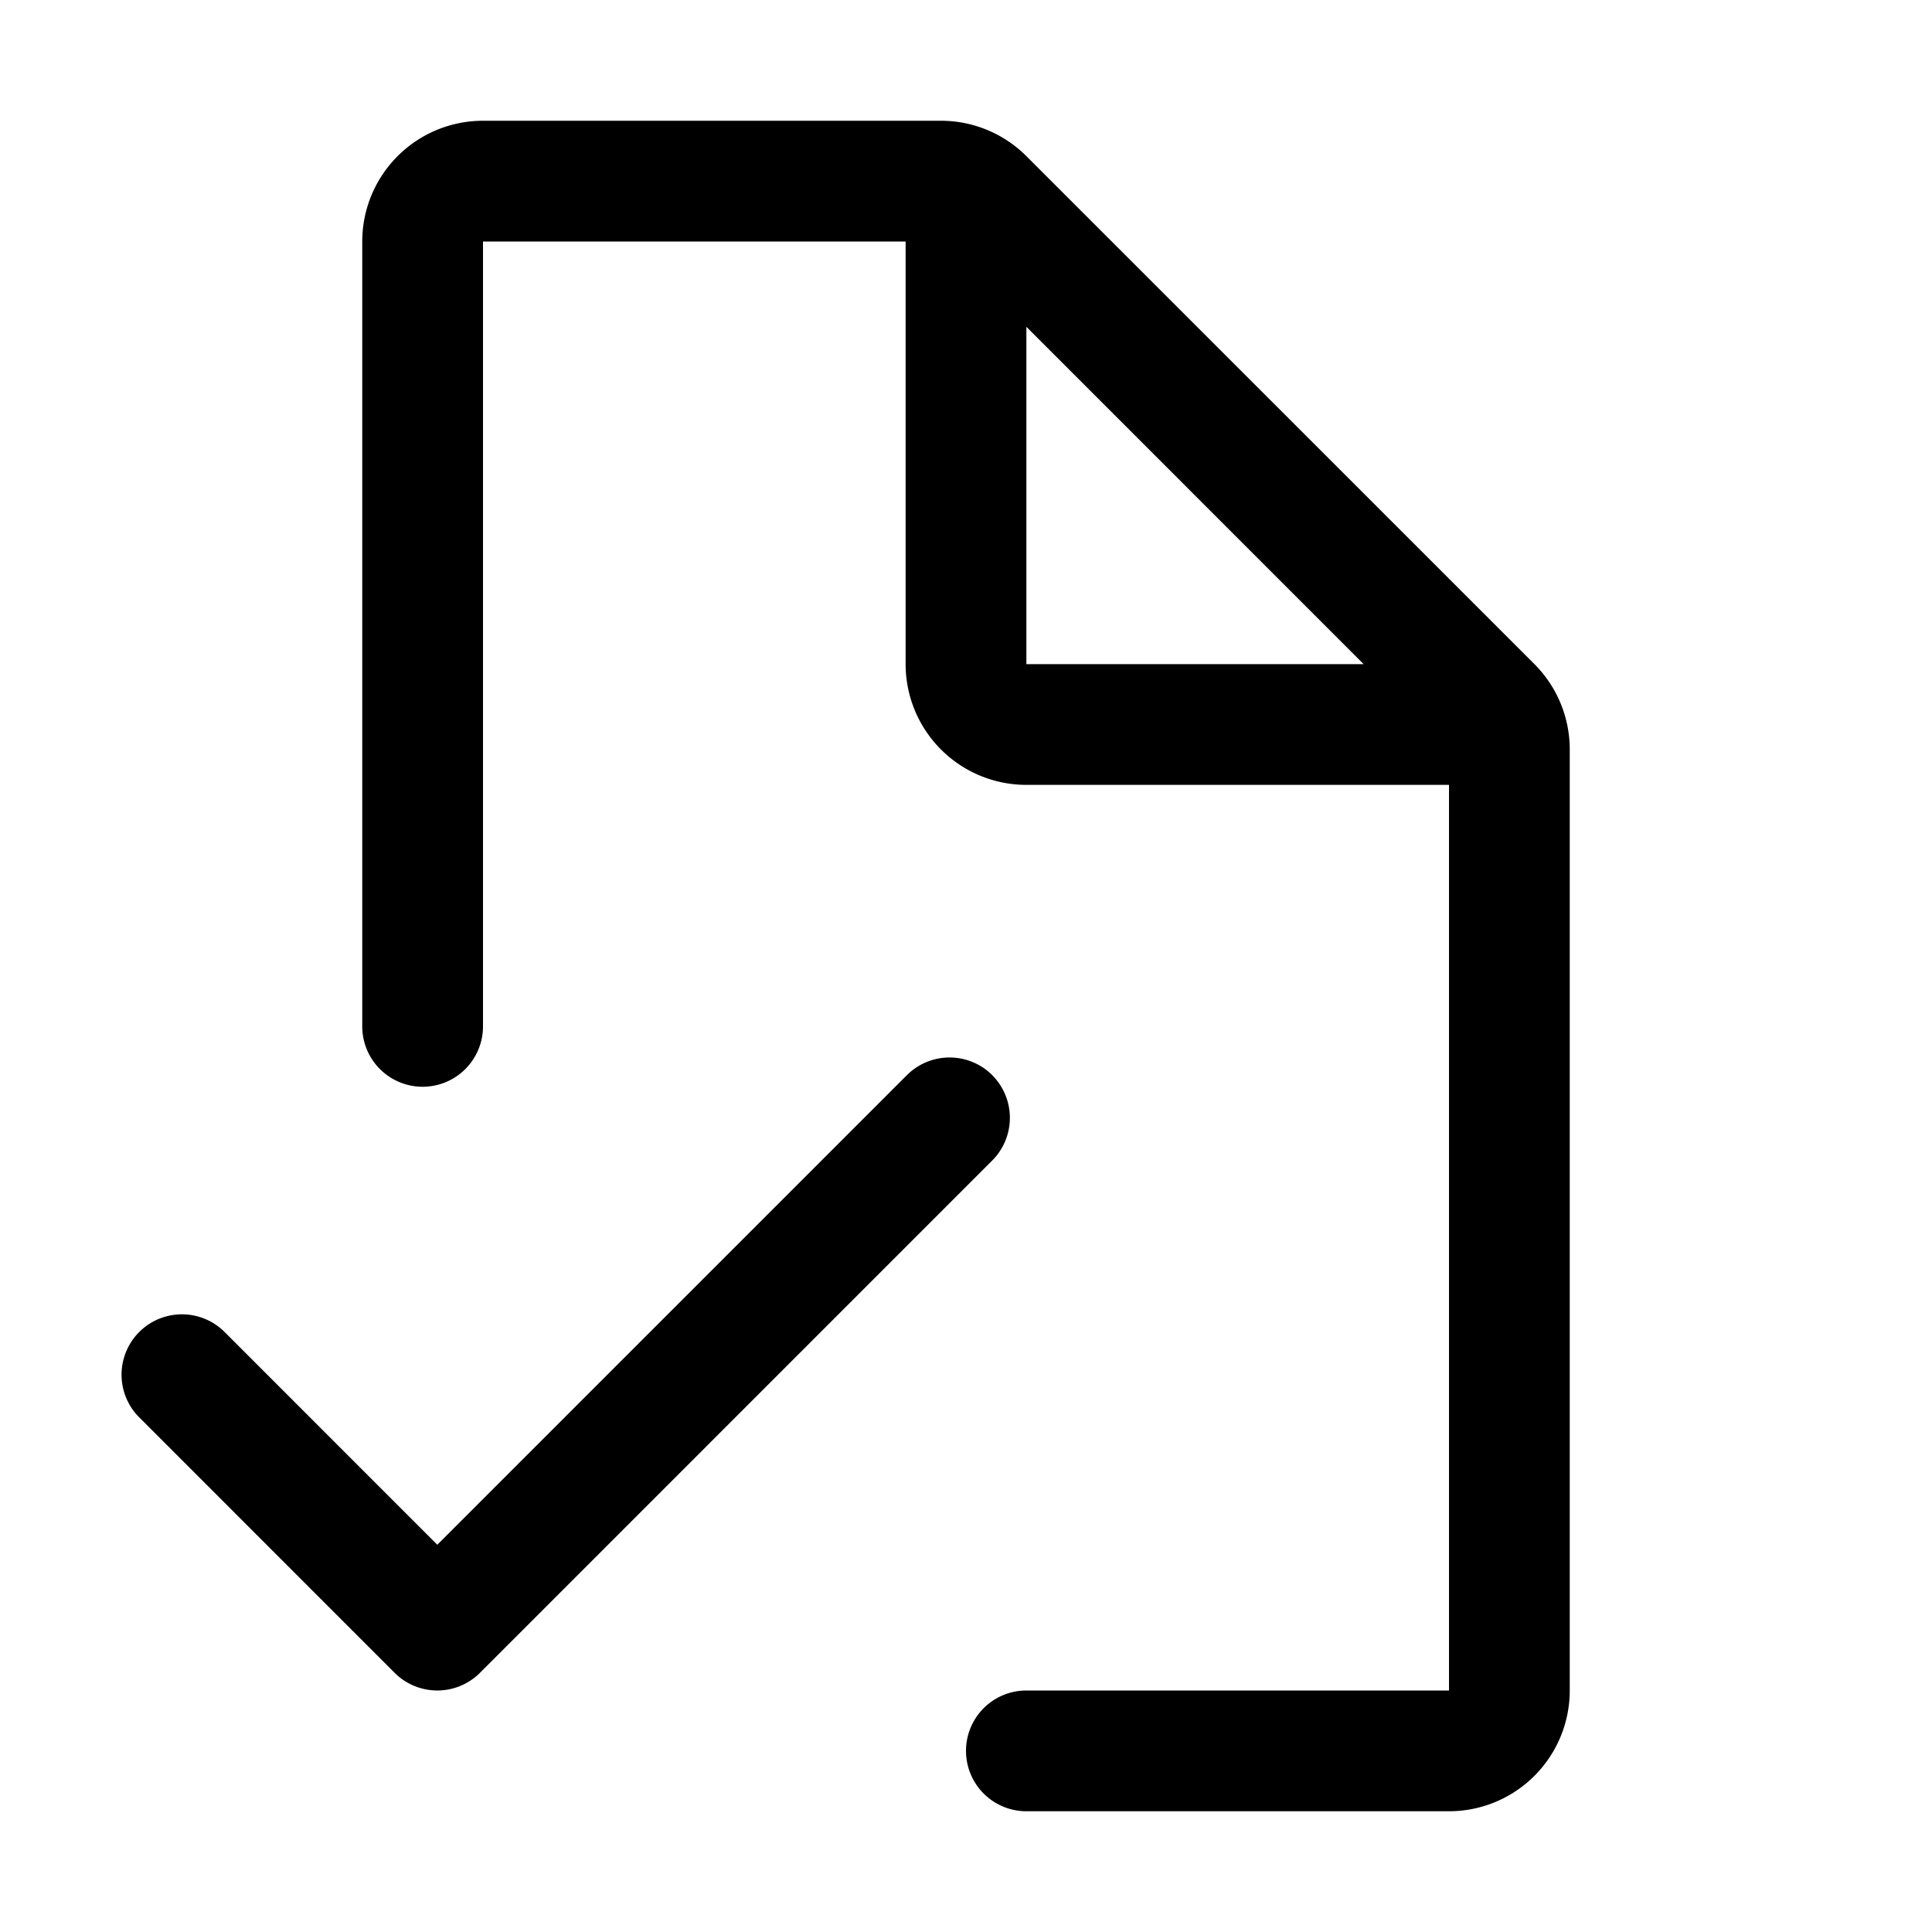 <svg fill="none" xmlns="http://www.w3.org/2000/svg" viewBox="0 0 32 32">
  <path fill-rule="evenodd" clip-rule="evenodd" d="M6 4a2 2 0 0 1 2-2h7.586A2 2 0 0 1 17 2.586L25.415 11A2 2 0 0 1 26 12.414V28a2 2 0 0 1-2 2h-7a1 1 0 1 1 0-2h7V13h-7a2 2 0 0 1-2-2V4H8v13a1 1 0 1 1-2 0V4Zm11 1.414V11h5.586l-5.585-5.586Z" fill="currentColor"/>
  <path fill-rule="evenodd" clip-rule="evenodd" d="M16.434 17.808a1 1 0 0 1 0 1.414L7.95 27.707a1 1 0 0 1-1.414 0l-4.242-4.243a1 1 0 0 1 1.414-1.414l3.535 3.536 7.778-7.778a1 1 0 0 1 1.414 0Z" fill="currentColor"/>
</svg>
